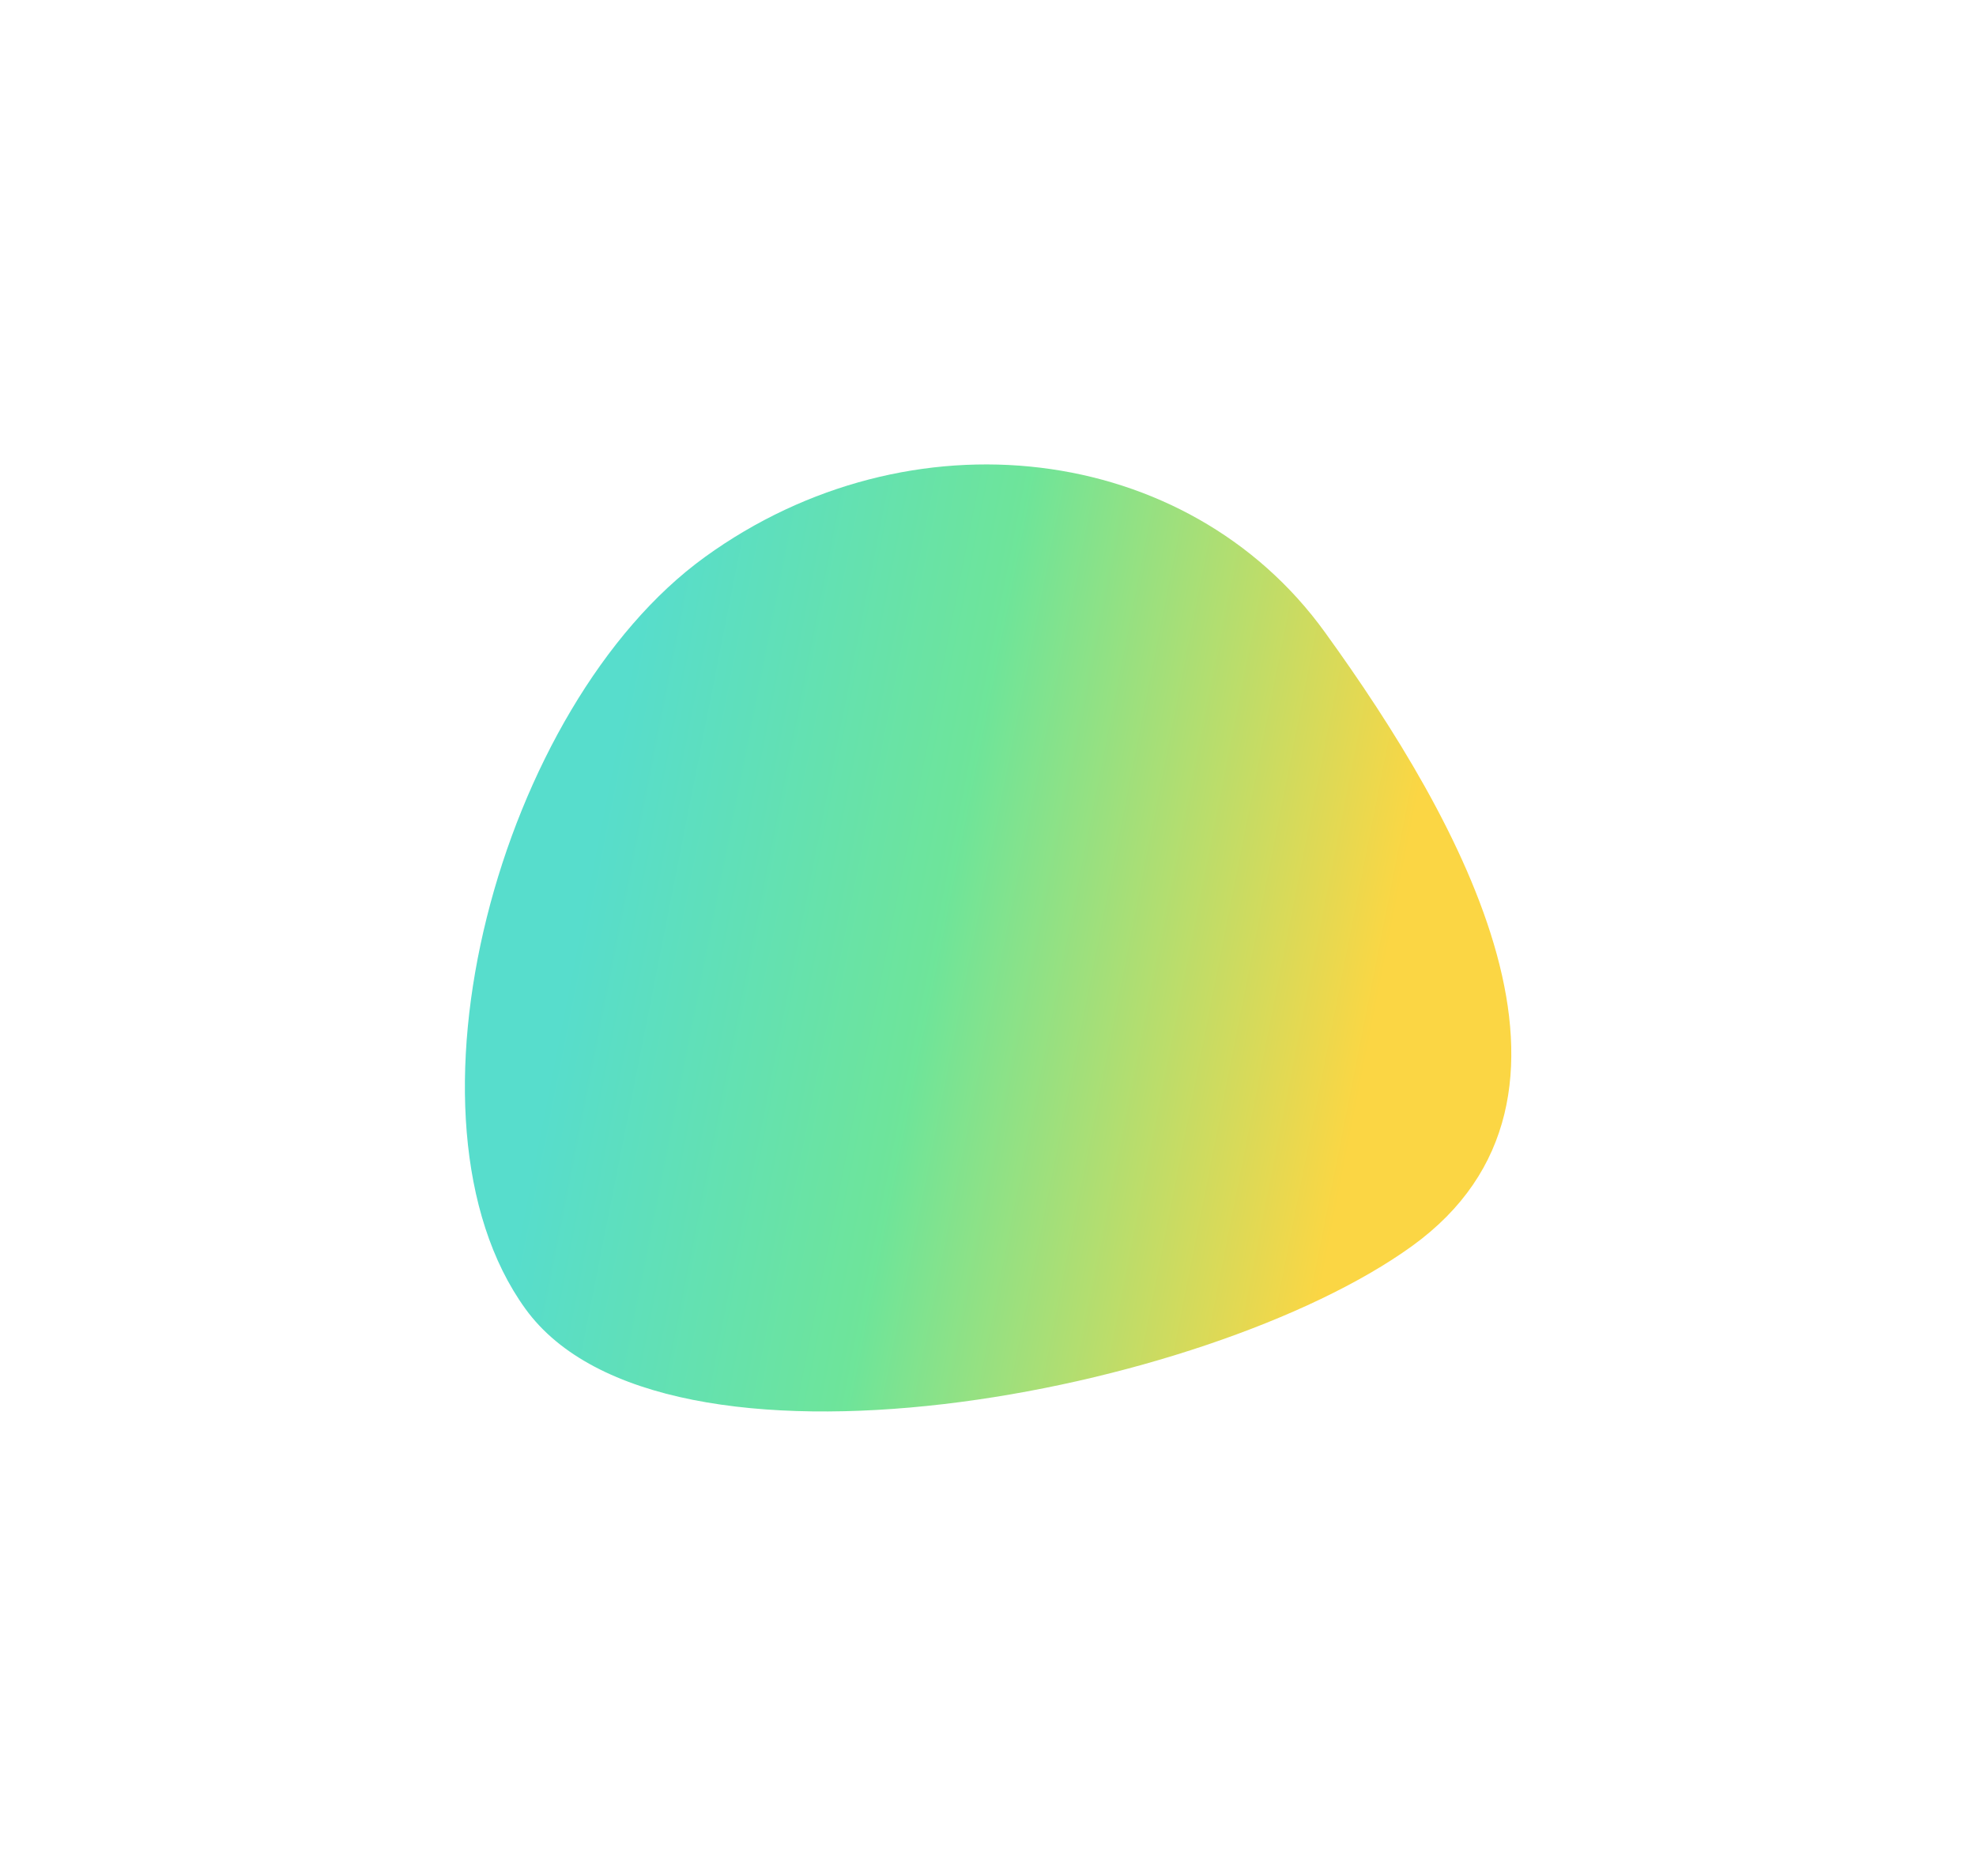 <svg fill="none" height="1418" viewBox="0 0 1494 1418" width="1494" xmlns="http://www.w3.org/2000/svg" xmlns:xlink="http://www.w3.org/1999/xlink"><filter id="a" color-interpolation-filters="sRGB" filterUnits="userSpaceOnUse" height="1417.06" width="1492.35" x=".904" y=".483"><feFlood flood-opacity="0" result="BackgroundImageFix"/><feBlend in="SourceGraphic" in2="BackgroundImageFix" mode="normal" result="shape"/><feGaussianBlur result="effect1_foregroundBlur_125_8" stdDeviation="175.296"/></filter><linearGradient id="b" gradientUnits="userSpaceOnUse" x1="1045.85" x2="389.48" y1="735.482" y2="605.705"><stop offset="0" stop-color="#facc15"/><stop offset=".5" stop-color="#4ade80"/><stop offset=".901" stop-color="#2dd4bf"/></linearGradient><g filter="url(#a)"><path d="m397.227 989.33c-103.717-143.438-19.304-456.169 135.77-568.299 155.074-112.131 364.865-86.752 468.583 56.686 103.72 143.438 221.22 351.982 66.15 464.113-155.079 112.13-566.786 190.94-670.503 47.5z" fill="url(#b)" fill-opacity=".8"/></g></svg>